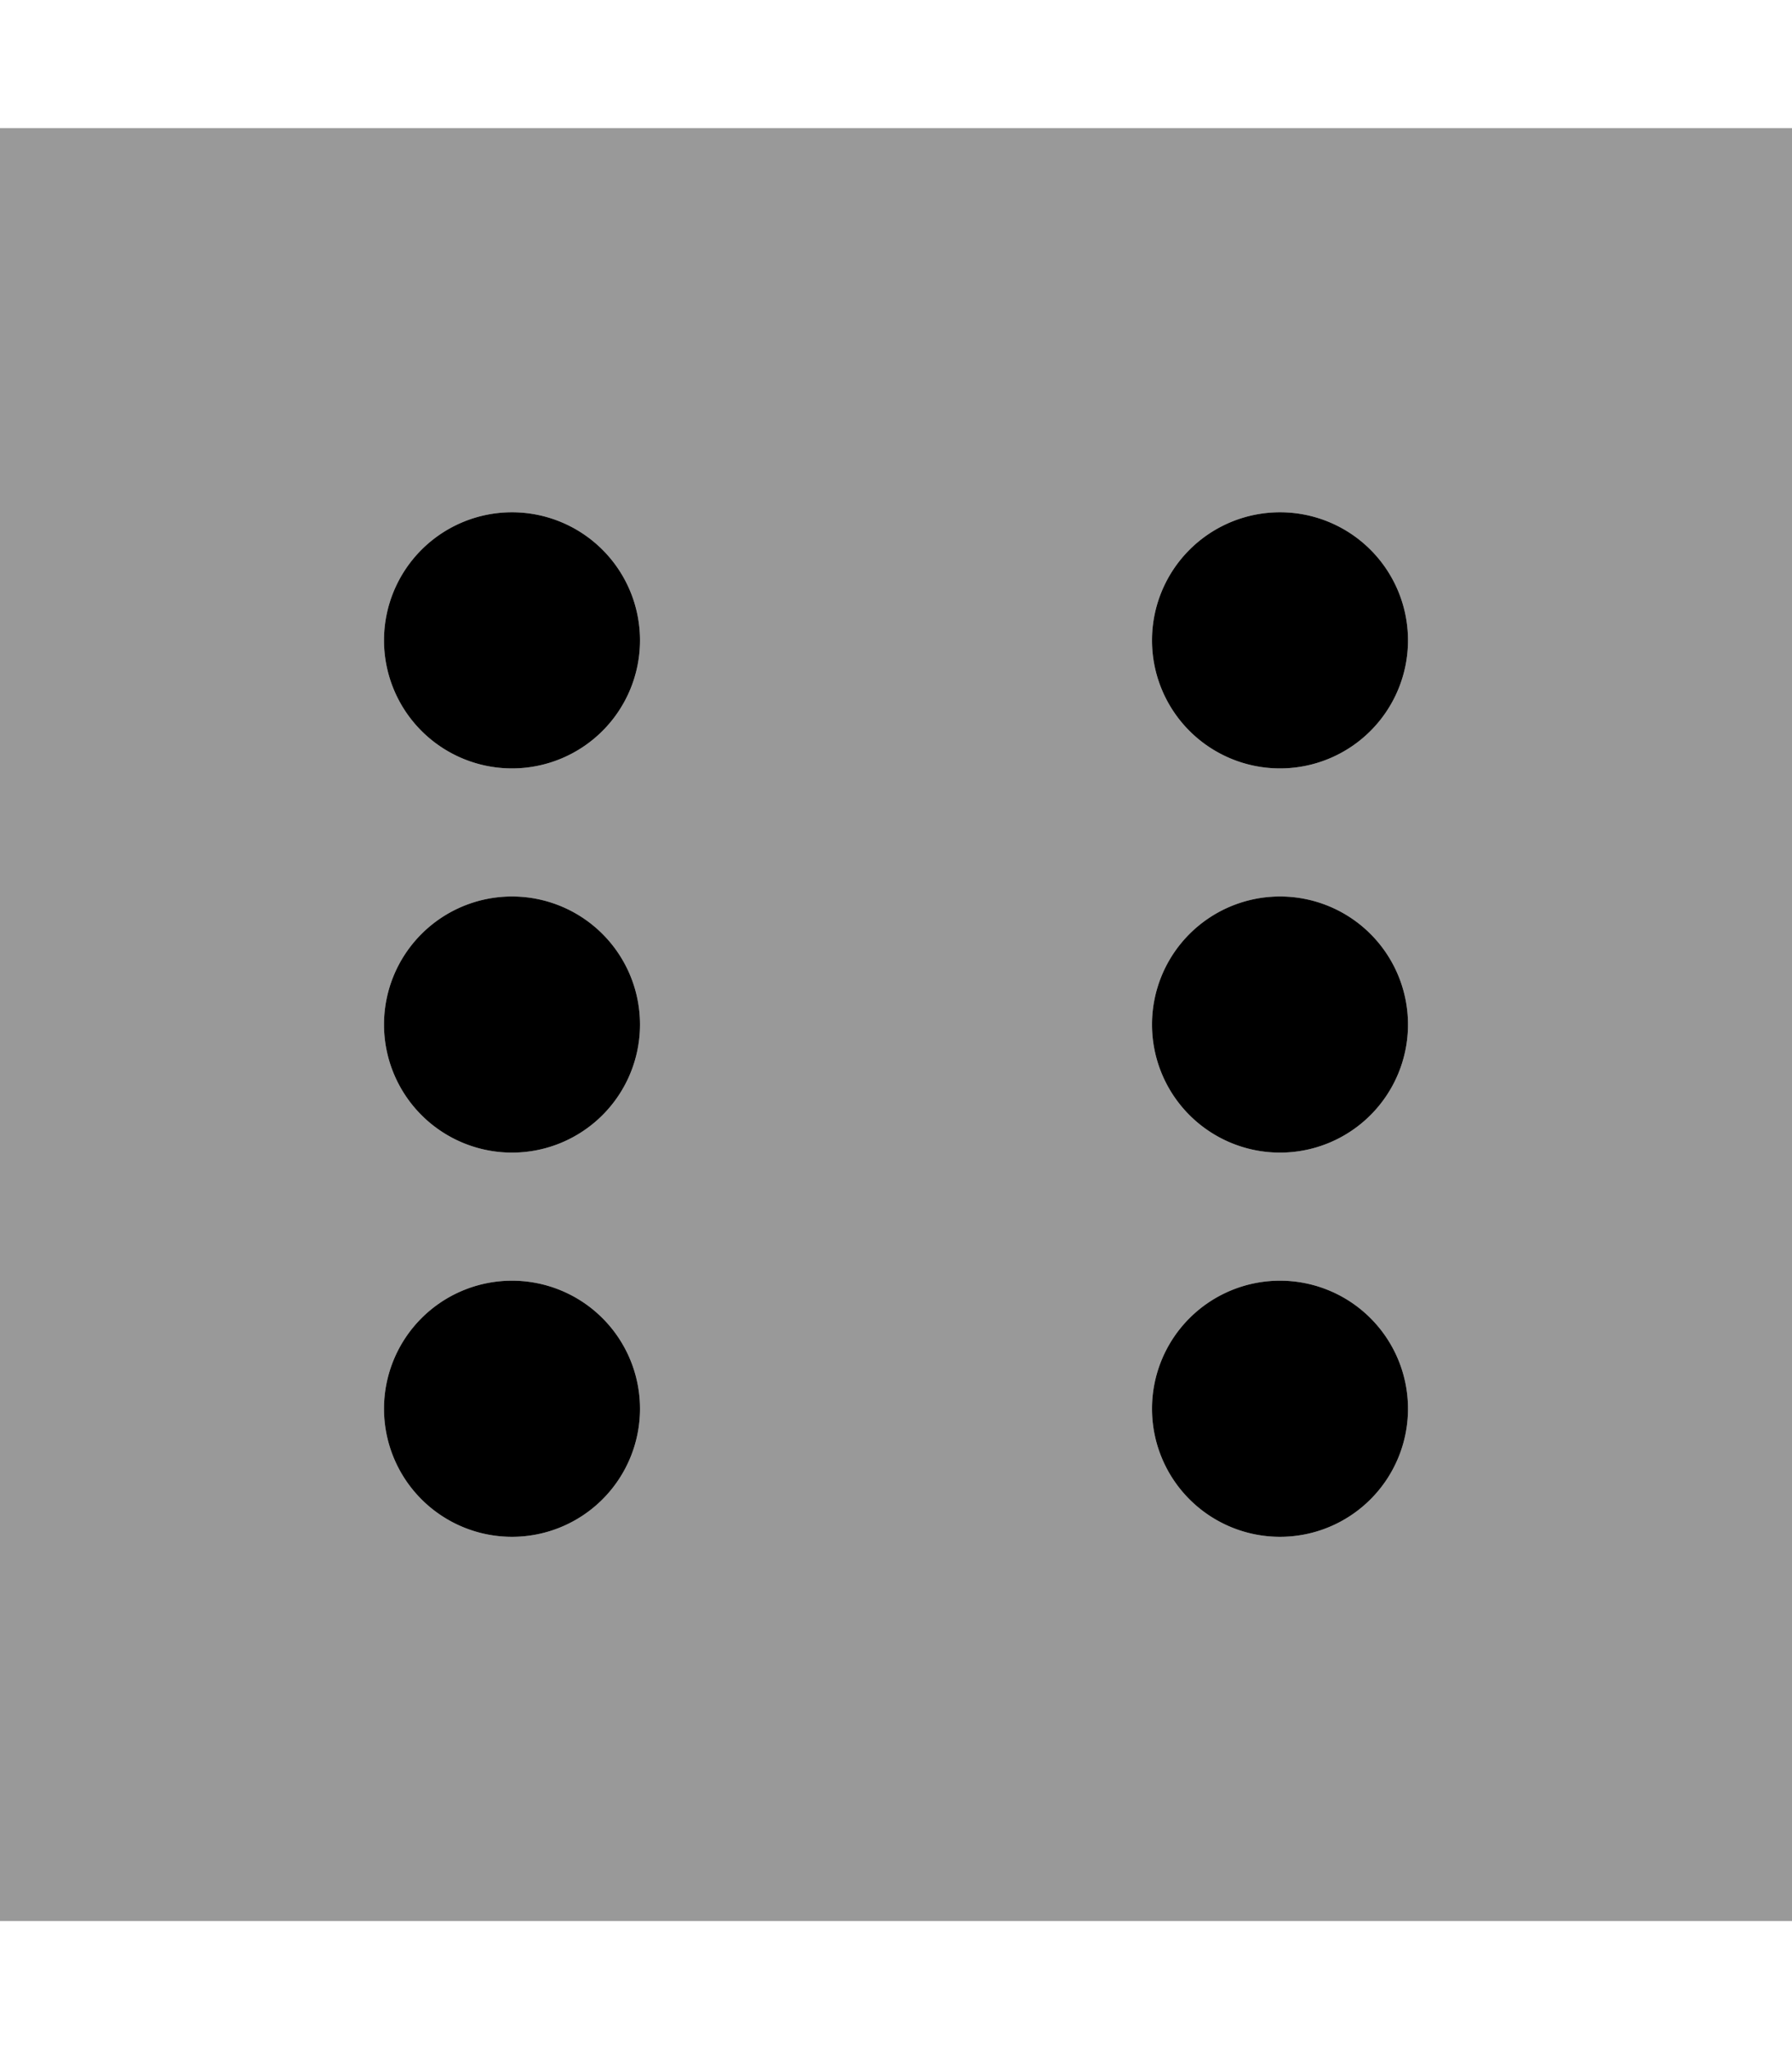<svg xmlns="http://www.w3.org/2000/svg" viewBox="0 0 448 512"><!--! Font Awesome Pro 6.6.0 by @fontawesome - https://fontawesome.com License - https://fontawesome.com/license (Commercial License) Copyright 2024 Fonticons, Inc. --><defs><style>.fa-secondary{opacity:.4}</style></defs><path class="fa-secondary" d="M0 32l448 0 0 448L0 480 0 32zM96 160a32 32 0 1 0 64 0 32 32 0 1 0 -64 0zm0 96a32 32 0 1 0 64 0 32 32 0 1 0 -64 0zm0 96a32 32 0 1 0 64 0 32 32 0 1 0 -64 0zM288 160a32 32 0 1 0 64 0 32 32 0 1 0 -64 0zm0 96a32 32 0 1 0 64 0 32 32 0 1 0 -64 0zm0 96a32 32 0 1 0 64 0 32 32 0 1 0 -64 0z"/><path class="fa-primary" d="M128 128a32 32 0 1 0 0 64 32 32 0 1 0 0-64zm0 96a32 32 0 1 0 0 64 32 32 0 1 0 0-64zm0 96a32 32 0 1 0 0 64 32 32 0 1 0 0-64zM320 128a32 32 0 1 0 0 64 32 32 0 1 0 0-64zm0 96a32 32 0 1 0 0 64 32 32 0 1 0 0-64zm0 96a32 32 0 1 0 0 64 32 32 0 1 0 0-64z"/></svg>